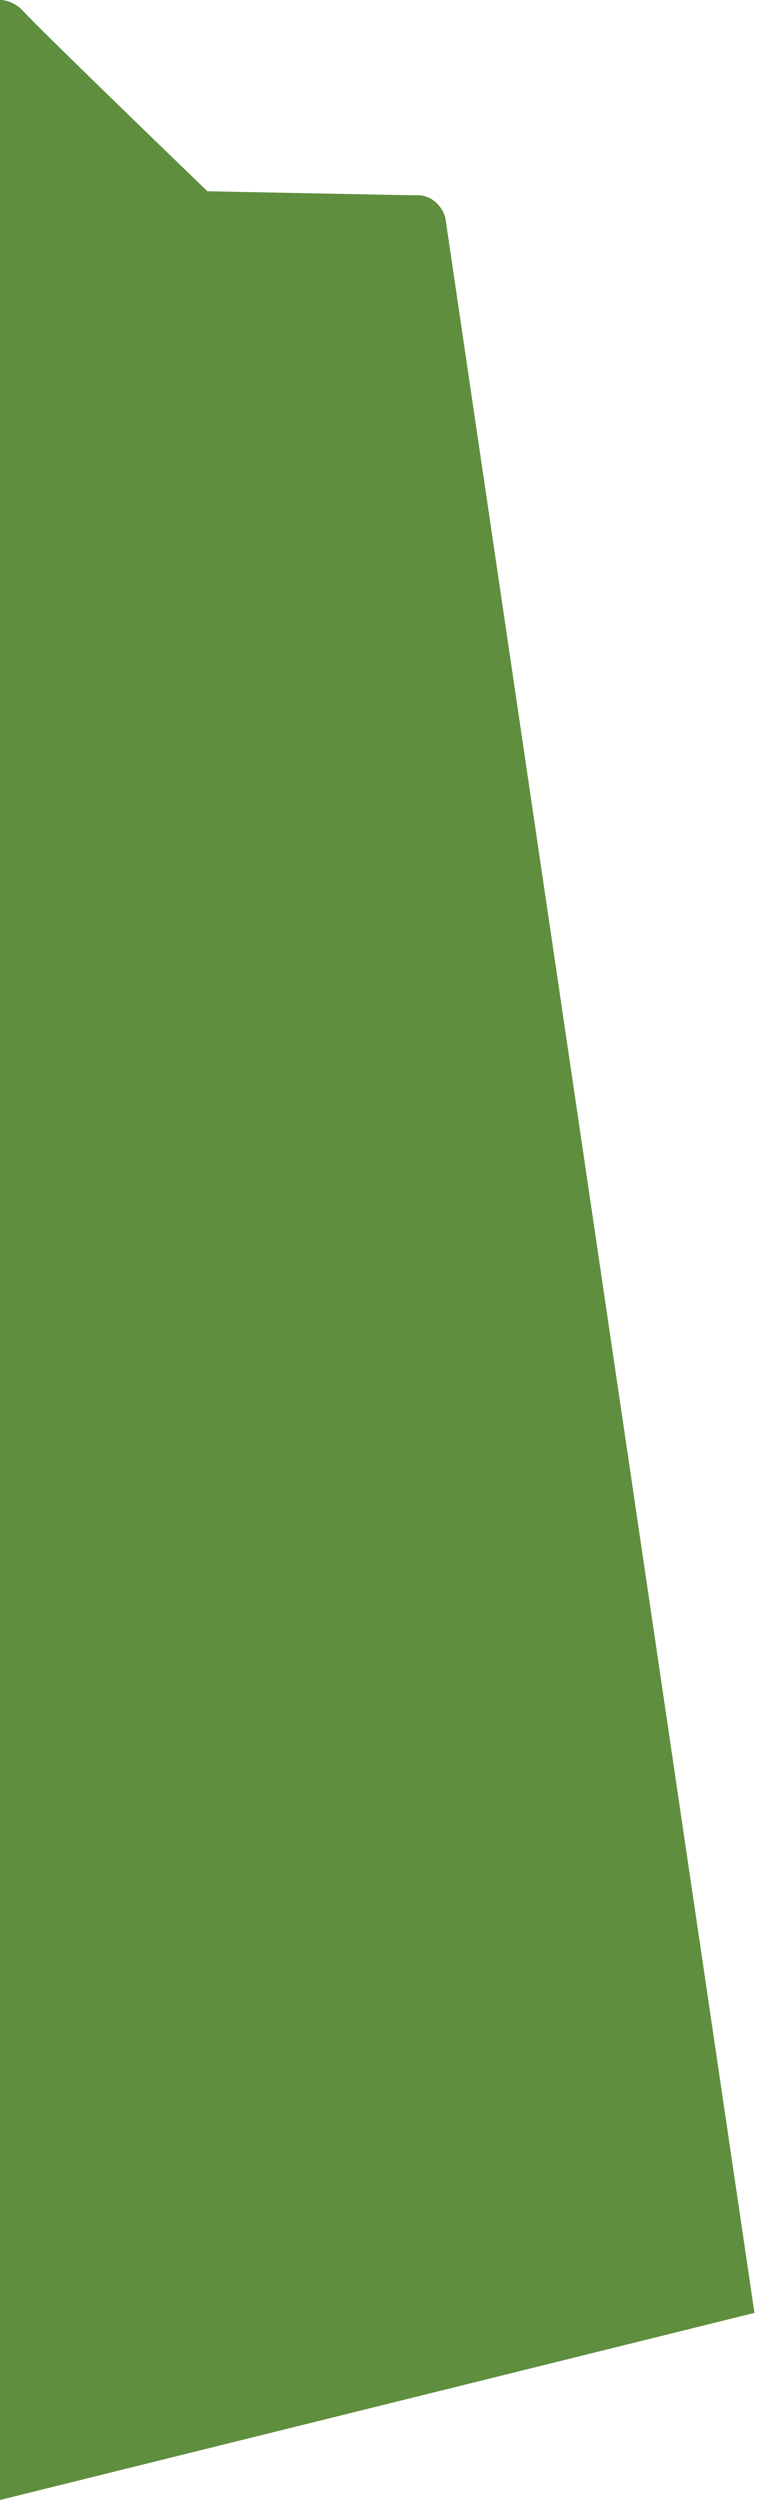 <svg width="10" height="32" viewBox="0 0 10 32" fill="none" xmlns="http://www.w3.org/2000/svg">
<path d="M5.364 2.5C5.234 2.5 2.656 2.448 2.656 2.448C2.656 2.448 0.495 0.365 0.286 0.13C0.208 0.052 0.104 0 0 0V32L9.66 29.605C9.66 29.605 5.728 2.968 5.702 2.786C5.65 2.604 5.494 2.5 5.364 2.5Z" fill="#5E8E3E"/>
</svg>

